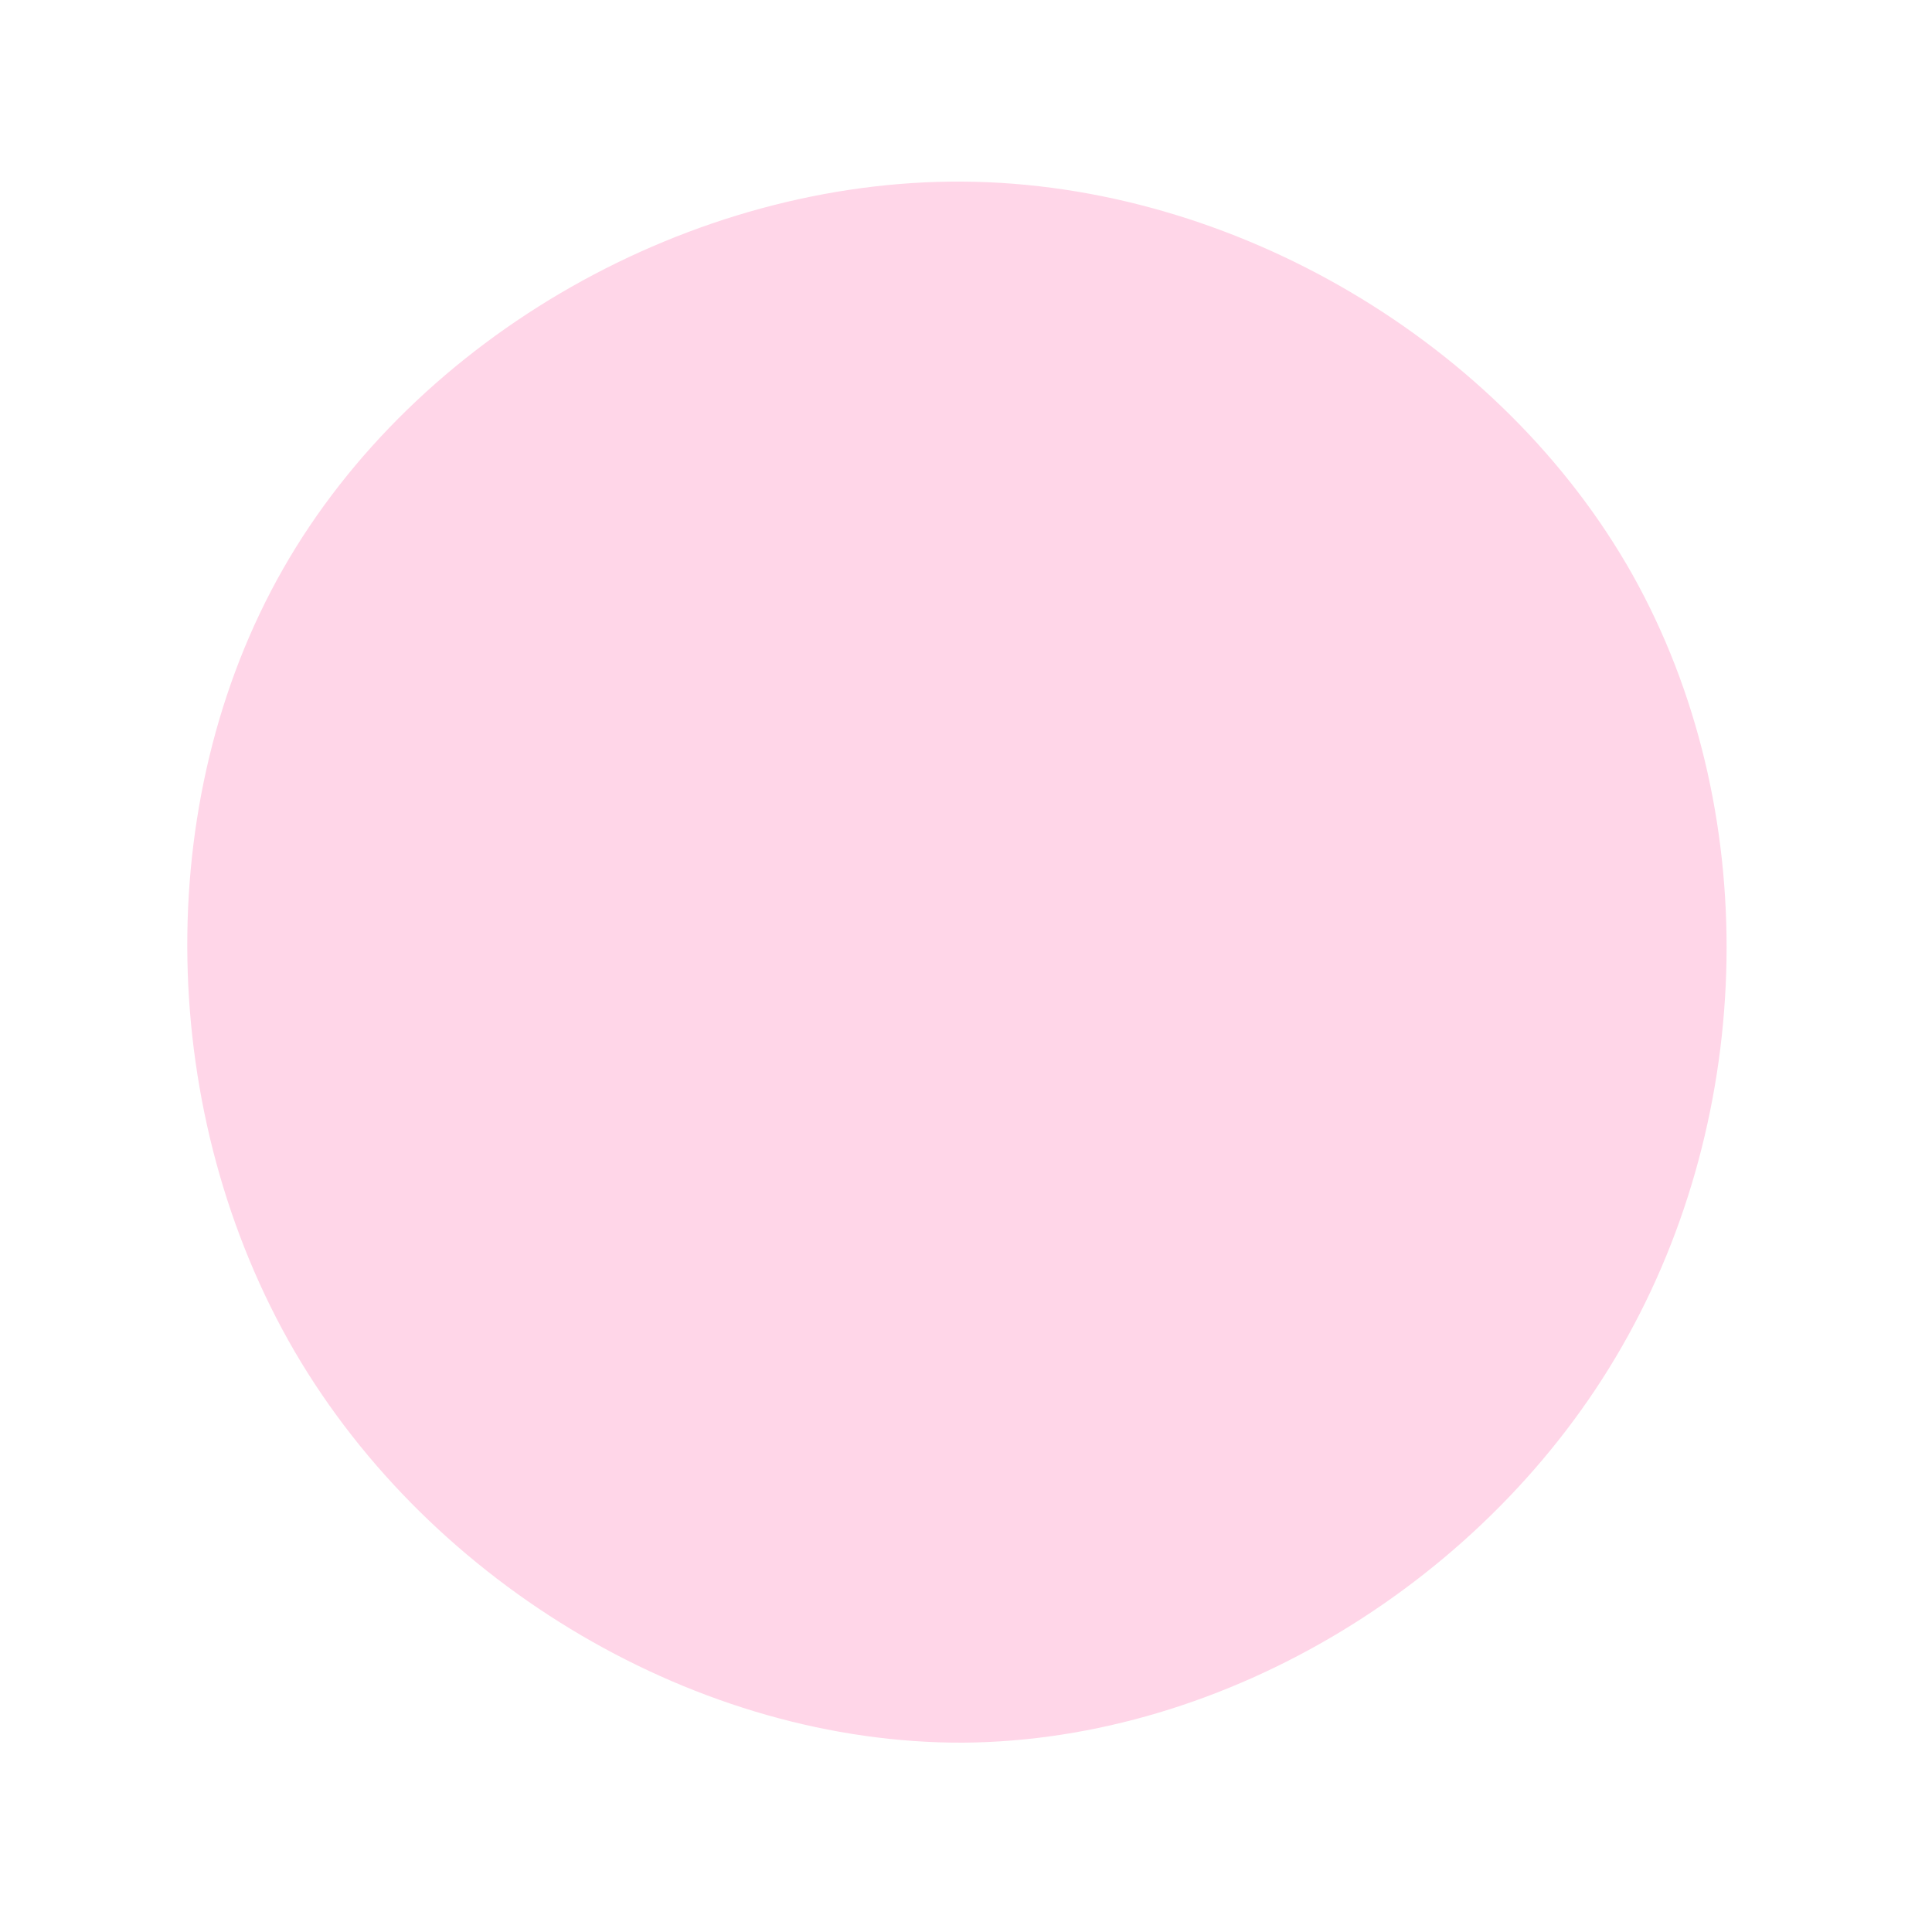 <?xml version="1.0" standalone="no"?>
<svg viewBox="0 0 200 200" xmlns="http://www.w3.org/2000/svg">
  <path fill="#FFD6E8" d="M69,-40.5C82.5,-16.4,81.8,15.2,67.9,39.4C54.1,63.5,27,80.2,-0.3,80.4C-27.6,80.5,-55.3,64.2,-69.5,39.9C-83.7,15.5,-84.5,-16.9,-70.7,-41.1C-56.9,-65.3,-28.4,-81.4,-0.3,-81.2C27.7,-81,55.5,-64.5,69,-40.5Z" transform="translate(100 100)" />
</svg>
